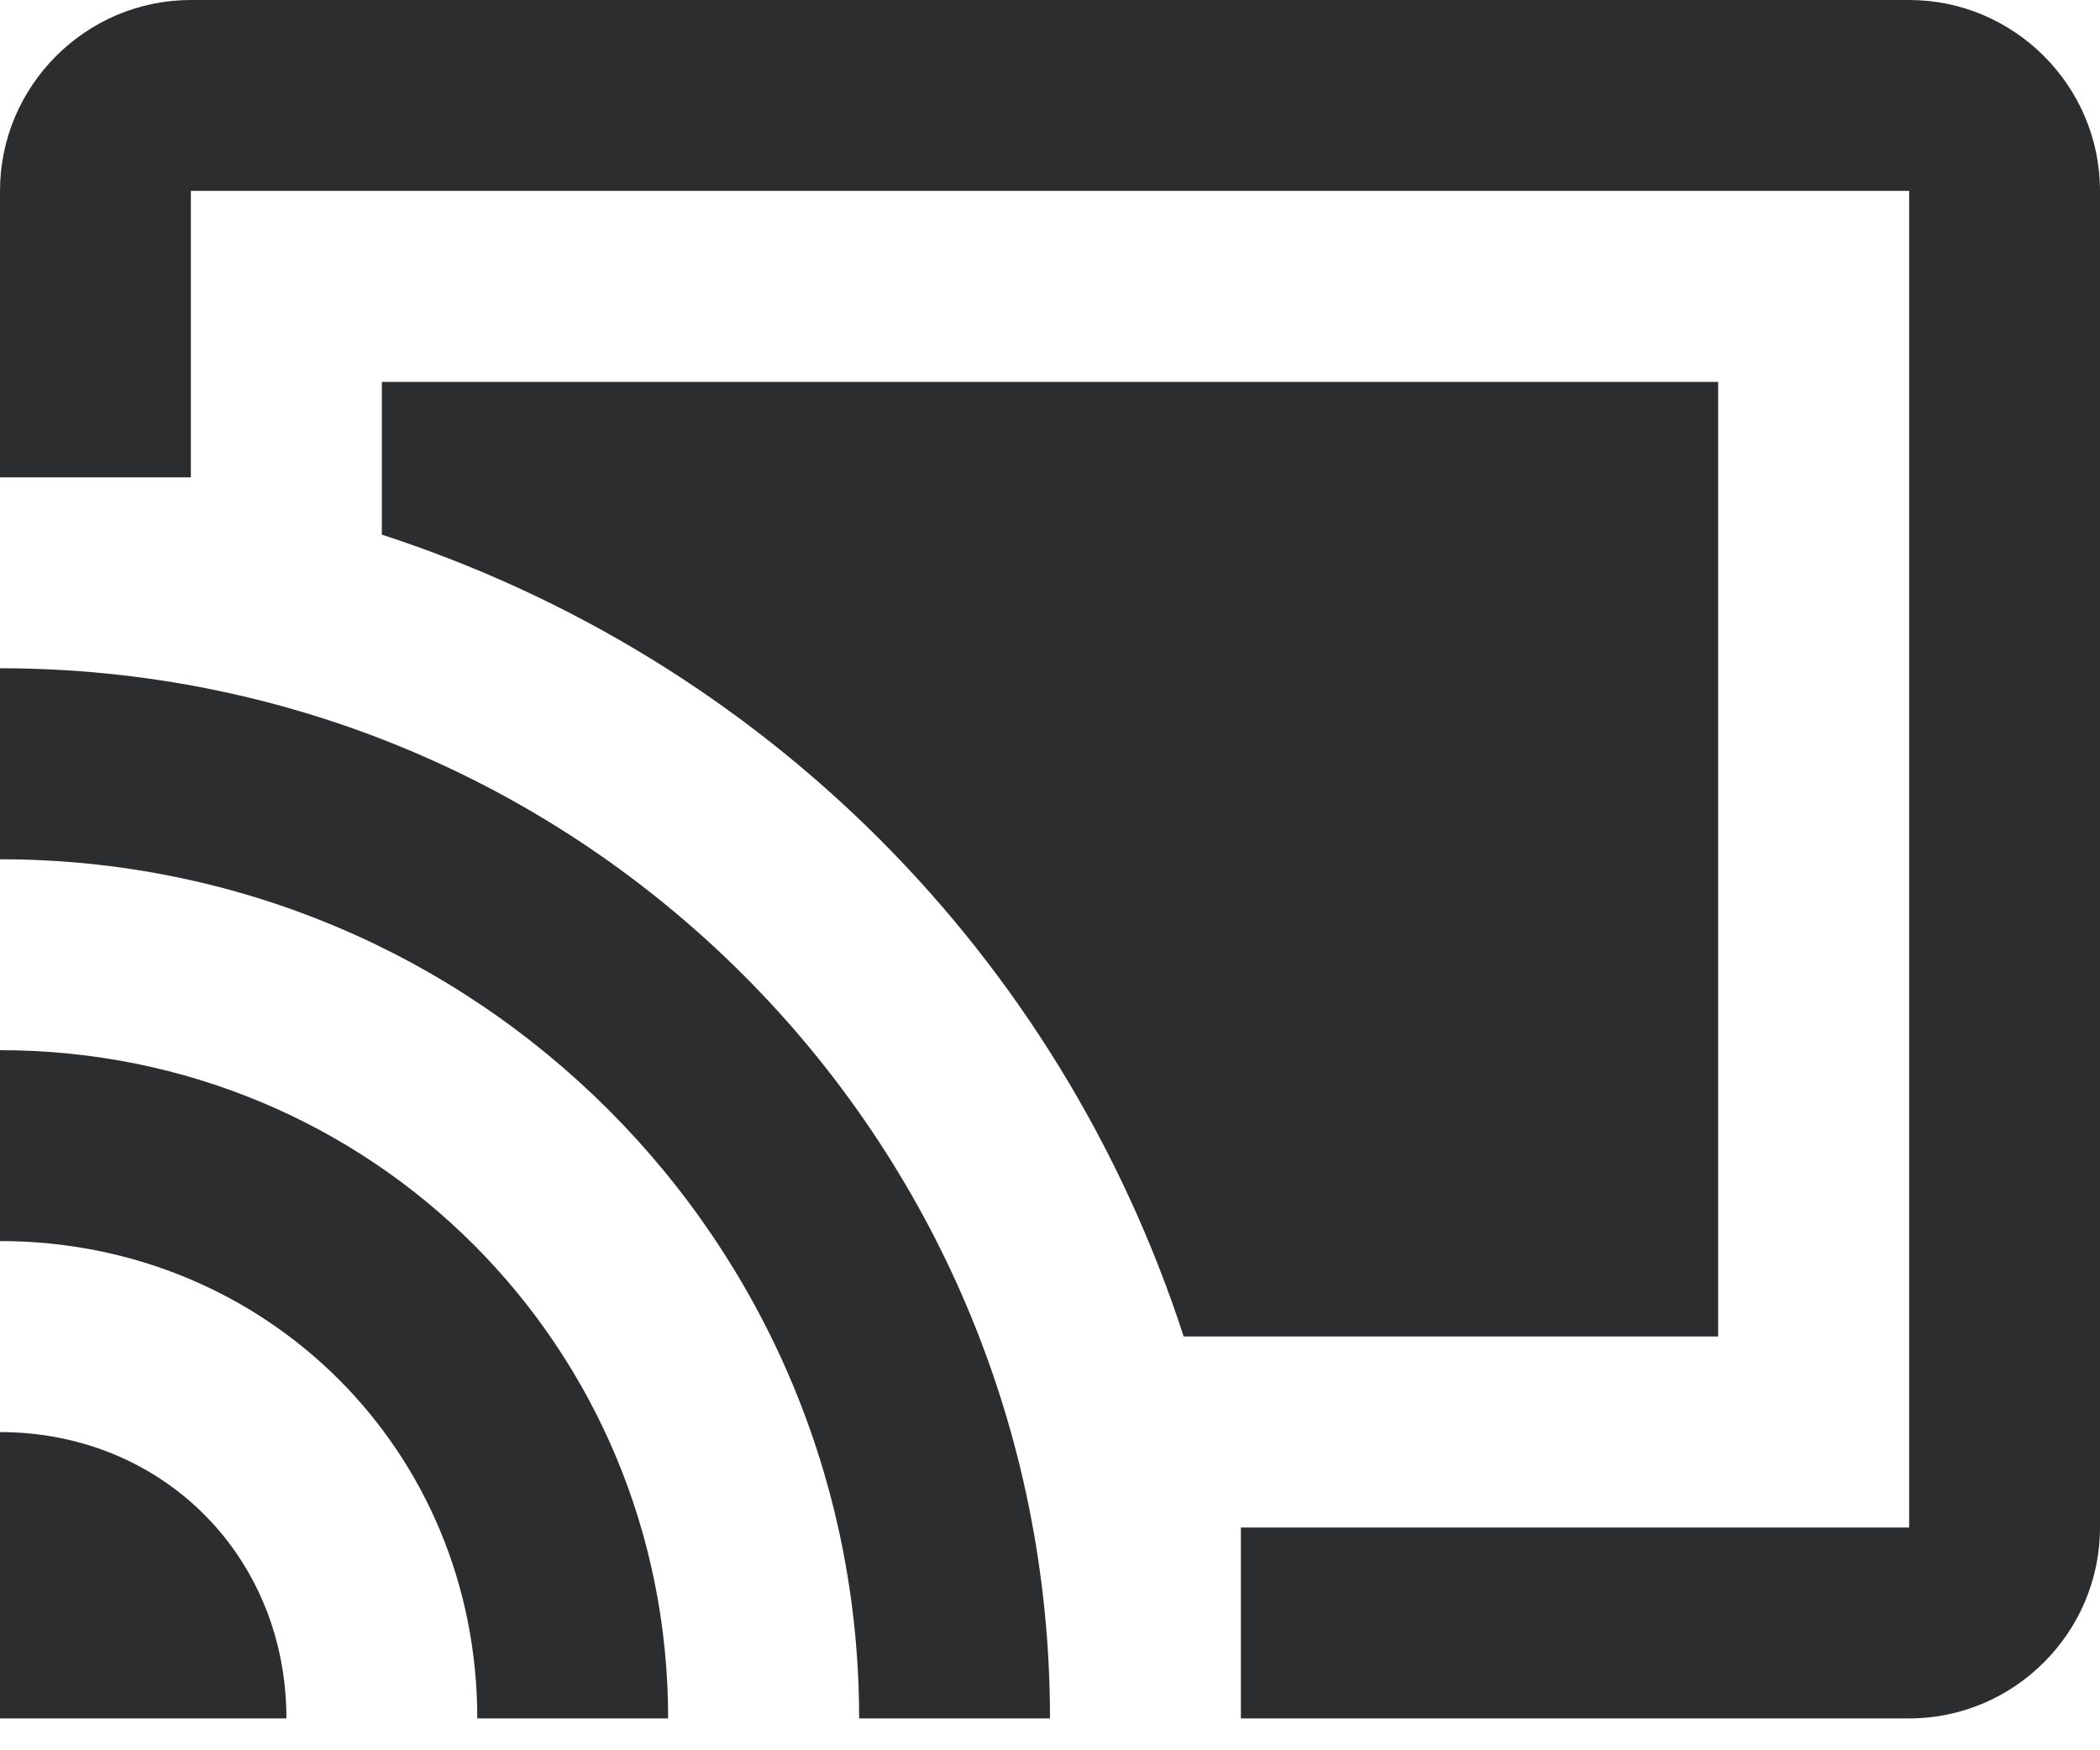 <svg width="18" height="15" viewBox="0 0 18 15" fill="none" xmlns="http://www.w3.org/2000/svg">
<path d="M0 12.273V14.727H2.455C2.455 13.336 1.391 12.273 0 12.273ZM0 9V10.636C2.291 10.636 4.091 12.436 4.091 14.727H5.727C5.727 11.536 3.191 9 0 9ZM14.727 3.273H3.273V4.582C6.545 5.645 9.082 8.182 10.146 11.454H14.727V3.273ZM0 5.727V7.364C4.091 7.364 7.364 10.636 7.364 14.727H9C9 9.736 4.991 5.727 0 5.727ZM16.364 0H1.636C0.736 0 0 0.736 0 1.636V4.091H1.636V1.636H16.364V13.091H10.636V14.727H16.364C17.264 14.727 18 13.991 18 13.091V1.636C18 0.736 17.264 0 16.364 0Z" fill="#2C2D2E"/>
</svg>
